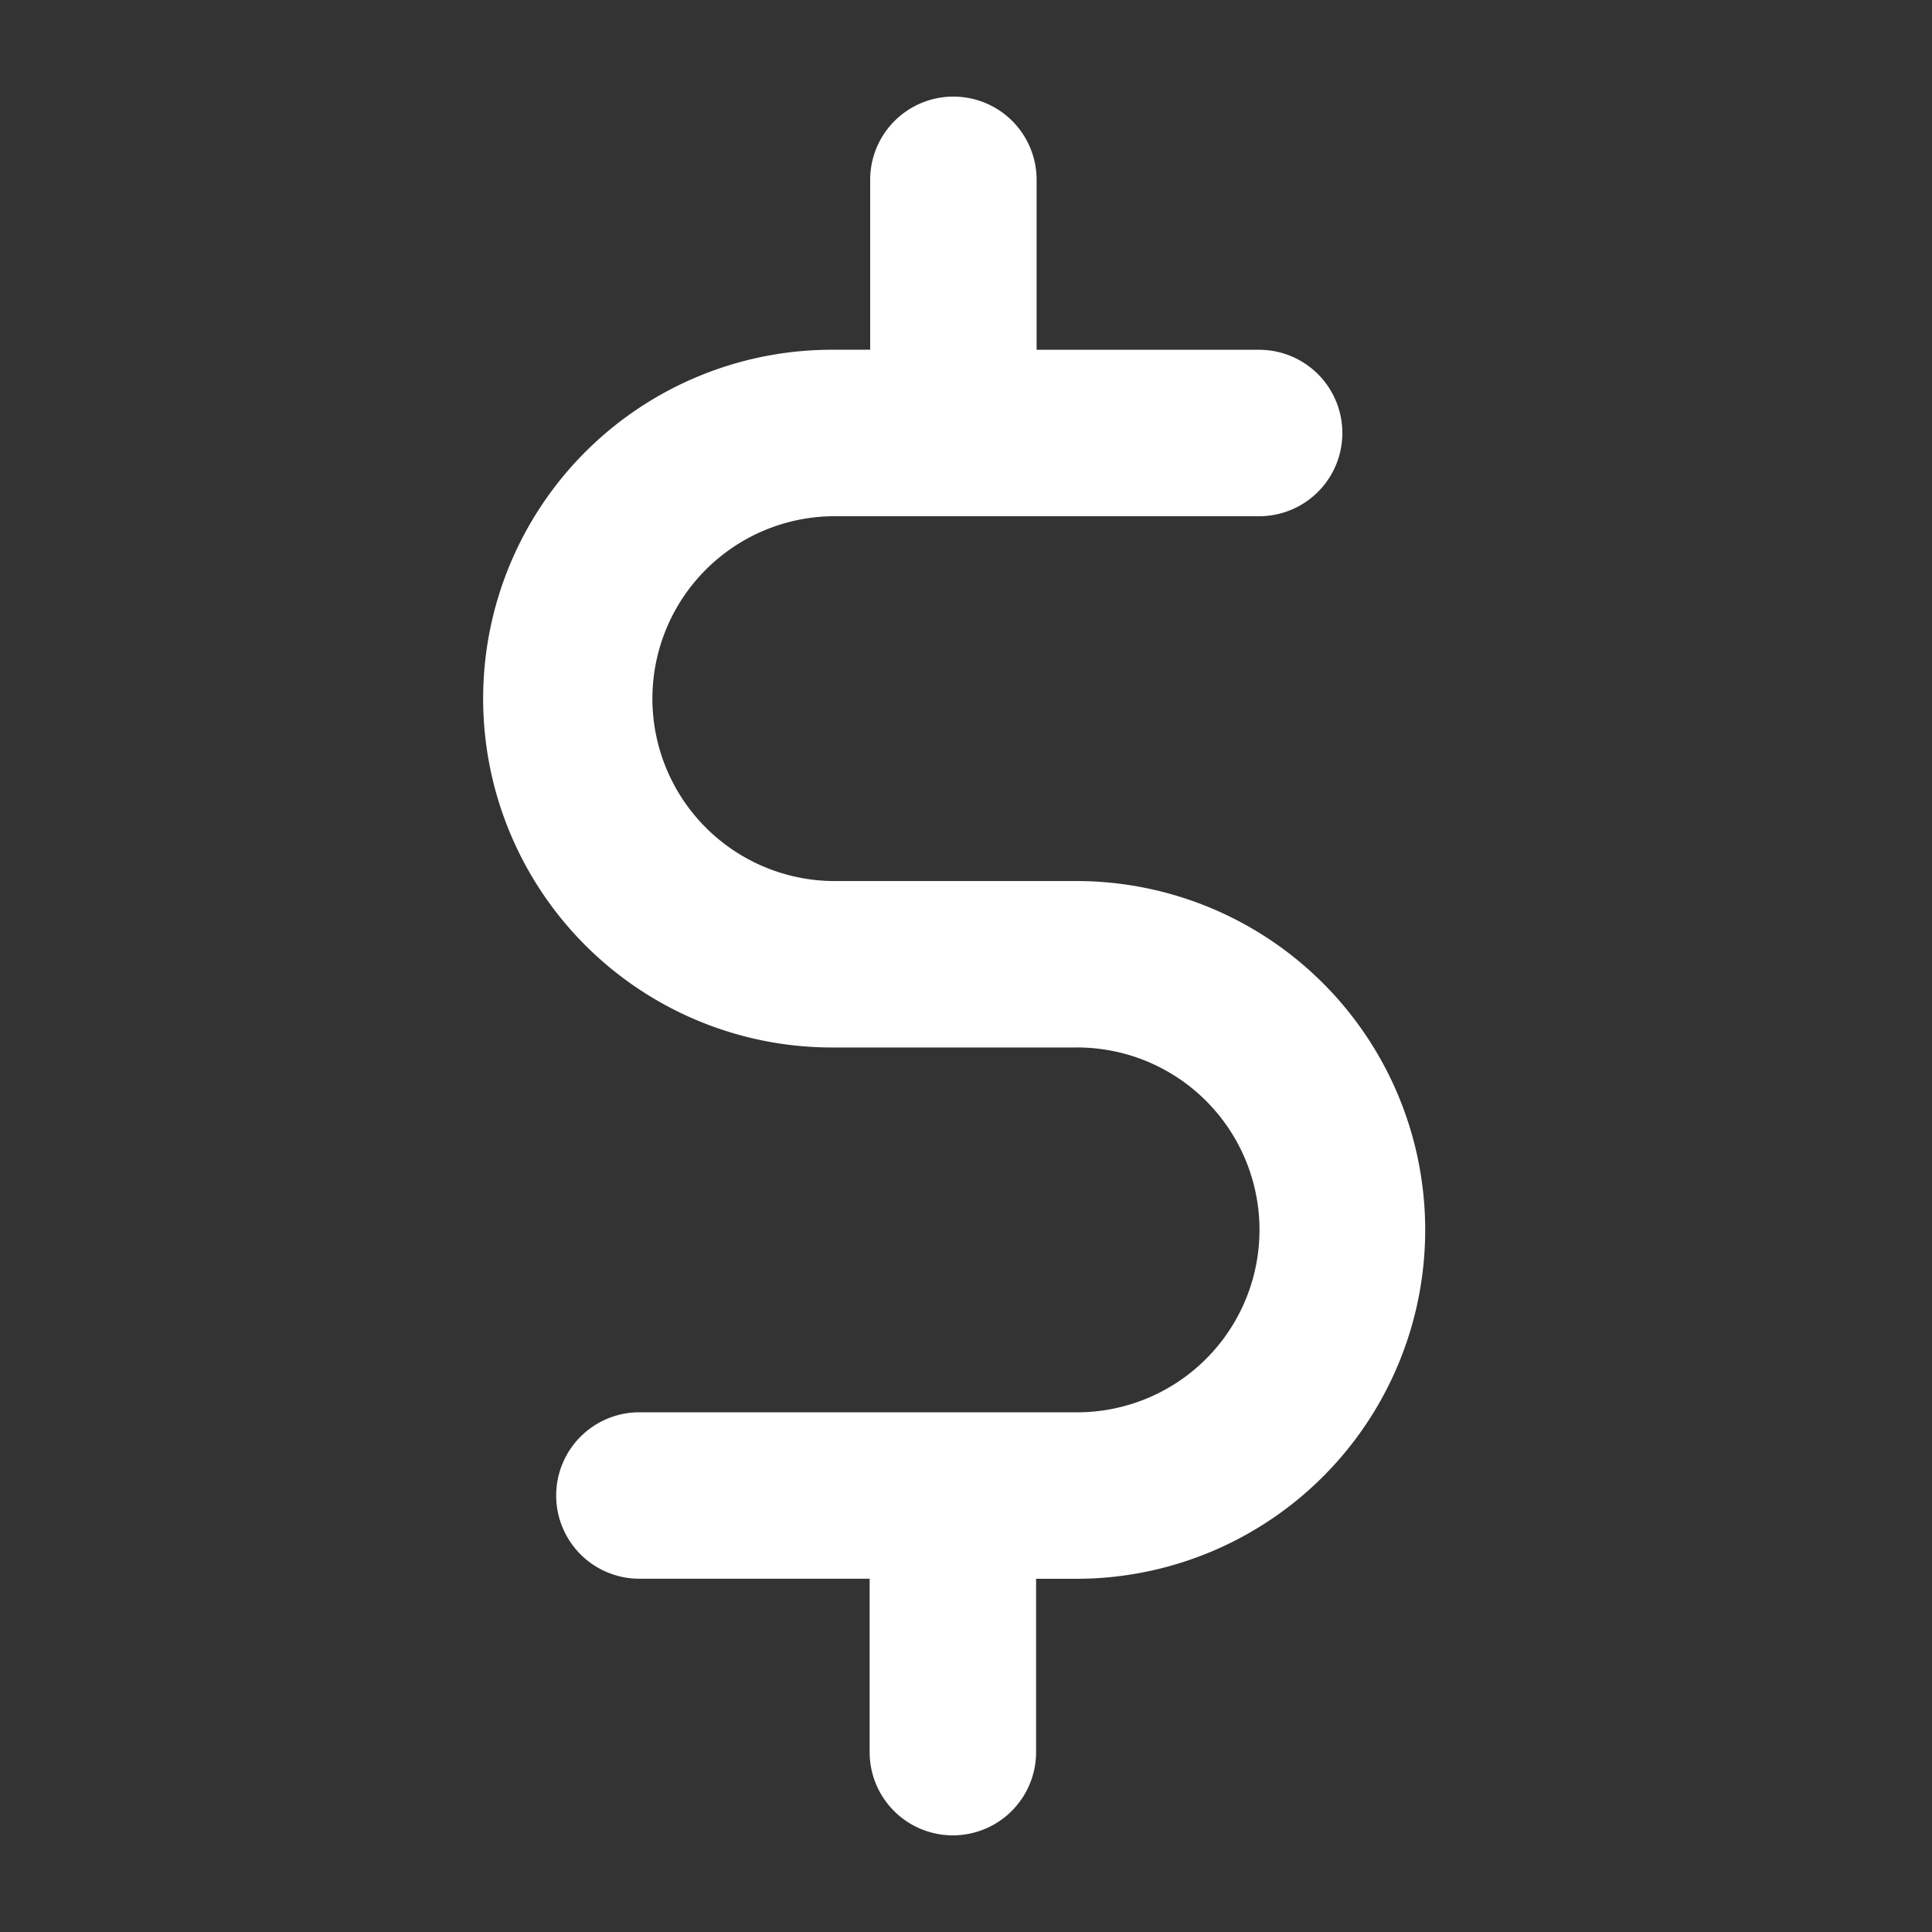 <svg xmlns="http://www.w3.org/2000/svg" xmlns:xlink="http://www.w3.org/1999/xlink" viewBox="6825 565 40 40">
  <rect x="6825" y="565" width="40" height="40" fill="#333333" stroke="none"/>
  <defs>
    <style>
      .cls-1 {
        fill: #3e3e3e;
      }

      .cls-2 {
        clip-path: url(#clip-path);
      }

      .cls-3 {
        fill: #fff;
      }
    </style>
    <clipPath id="clip-path">
      <rect id="Rectangle_36" data-name="Rectangle 36" class="cls-1" width="40" height="40" transform="translate(512 4802)"/>
    </clipPath>
  </defs>
  <g id="Mask_Group_19" data-name="Mask Group 19" class="cls-2" transform="translate(6313 -4237)">
    <g id="coin" transform="translate(510.762 4801.647)">
      <g id="Group_344" data-name="Group 344">
        <path id="Path_100" data-name="Path 100" class="cls-3" d="M26.473,25.594H21.461a3.777,3.777,0,0,1,0-7.553h8.846a1.723,1.723,0,1,0,0-3.446H25.7V11.076a1.723,1.723,0,0,0-3.446,0v3.518h-.79a7.223,7.223,0,1,0,0,14.446h5.012a3.777,3.777,0,1,1,0,7.553h-9a1.723,1.723,0,1,0,0,3.446h4.767v3.59a1.723,1.723,0,1,0,3.446,0V40.04h.876a7.223,7.223,0,0,0-.086-14.446Z" transform="translate(-3 -7)"/>
      </g>
    </g>
  </g>
</svg>
